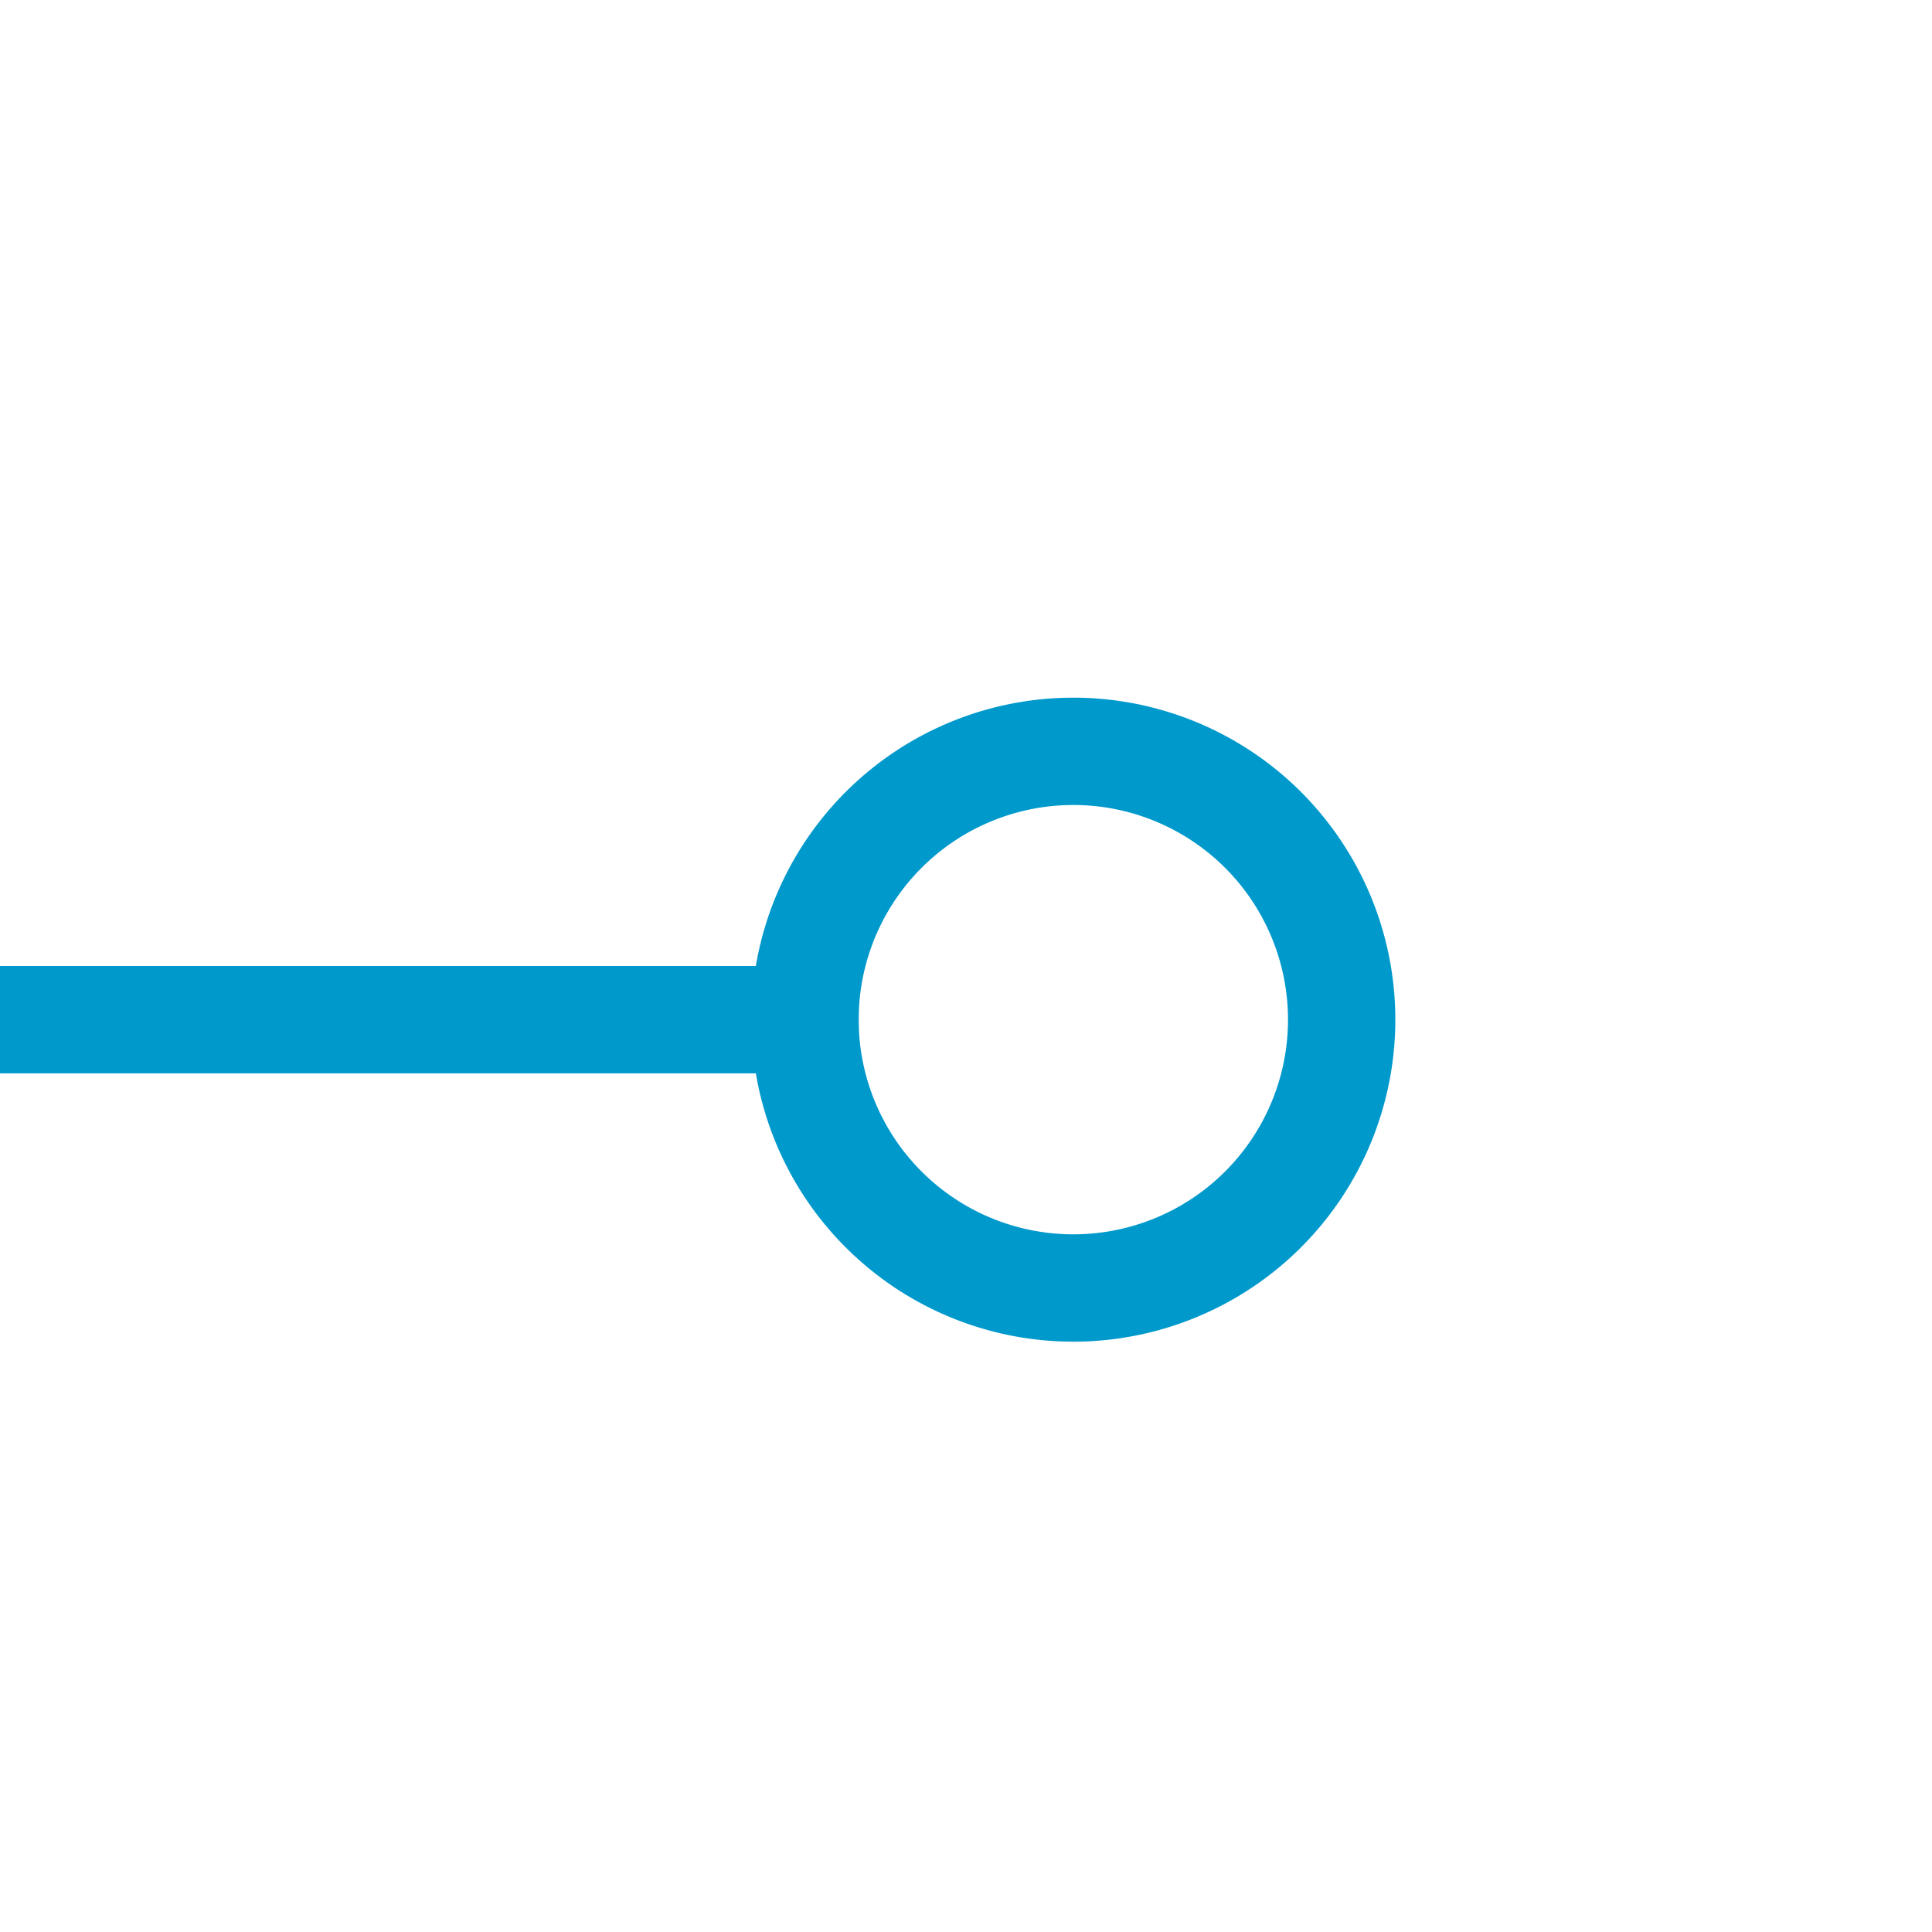 ﻿<?xml version="1.0" encoding="utf-8"?>
<svg version="1.1" xmlns:xlink="http://www.w3.org/1999/xlink" width="18px" height="18px" preserveAspectRatio="xMinYMid meet" viewBox="112 566  18 16" xmlns="http://www.w3.org/2000/svg">
  <path d="M 120 574.5  L 84.5 574.5  L 84.5 364.5  L 119.5 364.5  " stroke-width="1" stroke="#0099cc" fill="none" />
  <path d="M 122 571.5  A 3 3 0 0 0 119 574.5 A 3 3 0 0 0 122 577.5 A 3 3 0 0 0 125 574.5 A 3 3 0 0 0 122 571.5 Z M 122 572.5  A 2 2 0 0 1 124 574.5 A 2 2 0 0 1 122 576.5 A 2 2 0 0 1 120 574.5 A 2 2 0 0 1 122 572.5 Z M 118.5 370.8  L 124.5 364.5  L 118.5 358.2  L 118.5 370.8  Z M 119.5 368.4  L 119.5 360.6  L 123 364.5  L 119.5 368.4  Z " fill-rule="nonzero" fill="#0099cc" stroke="none" />
</svg>